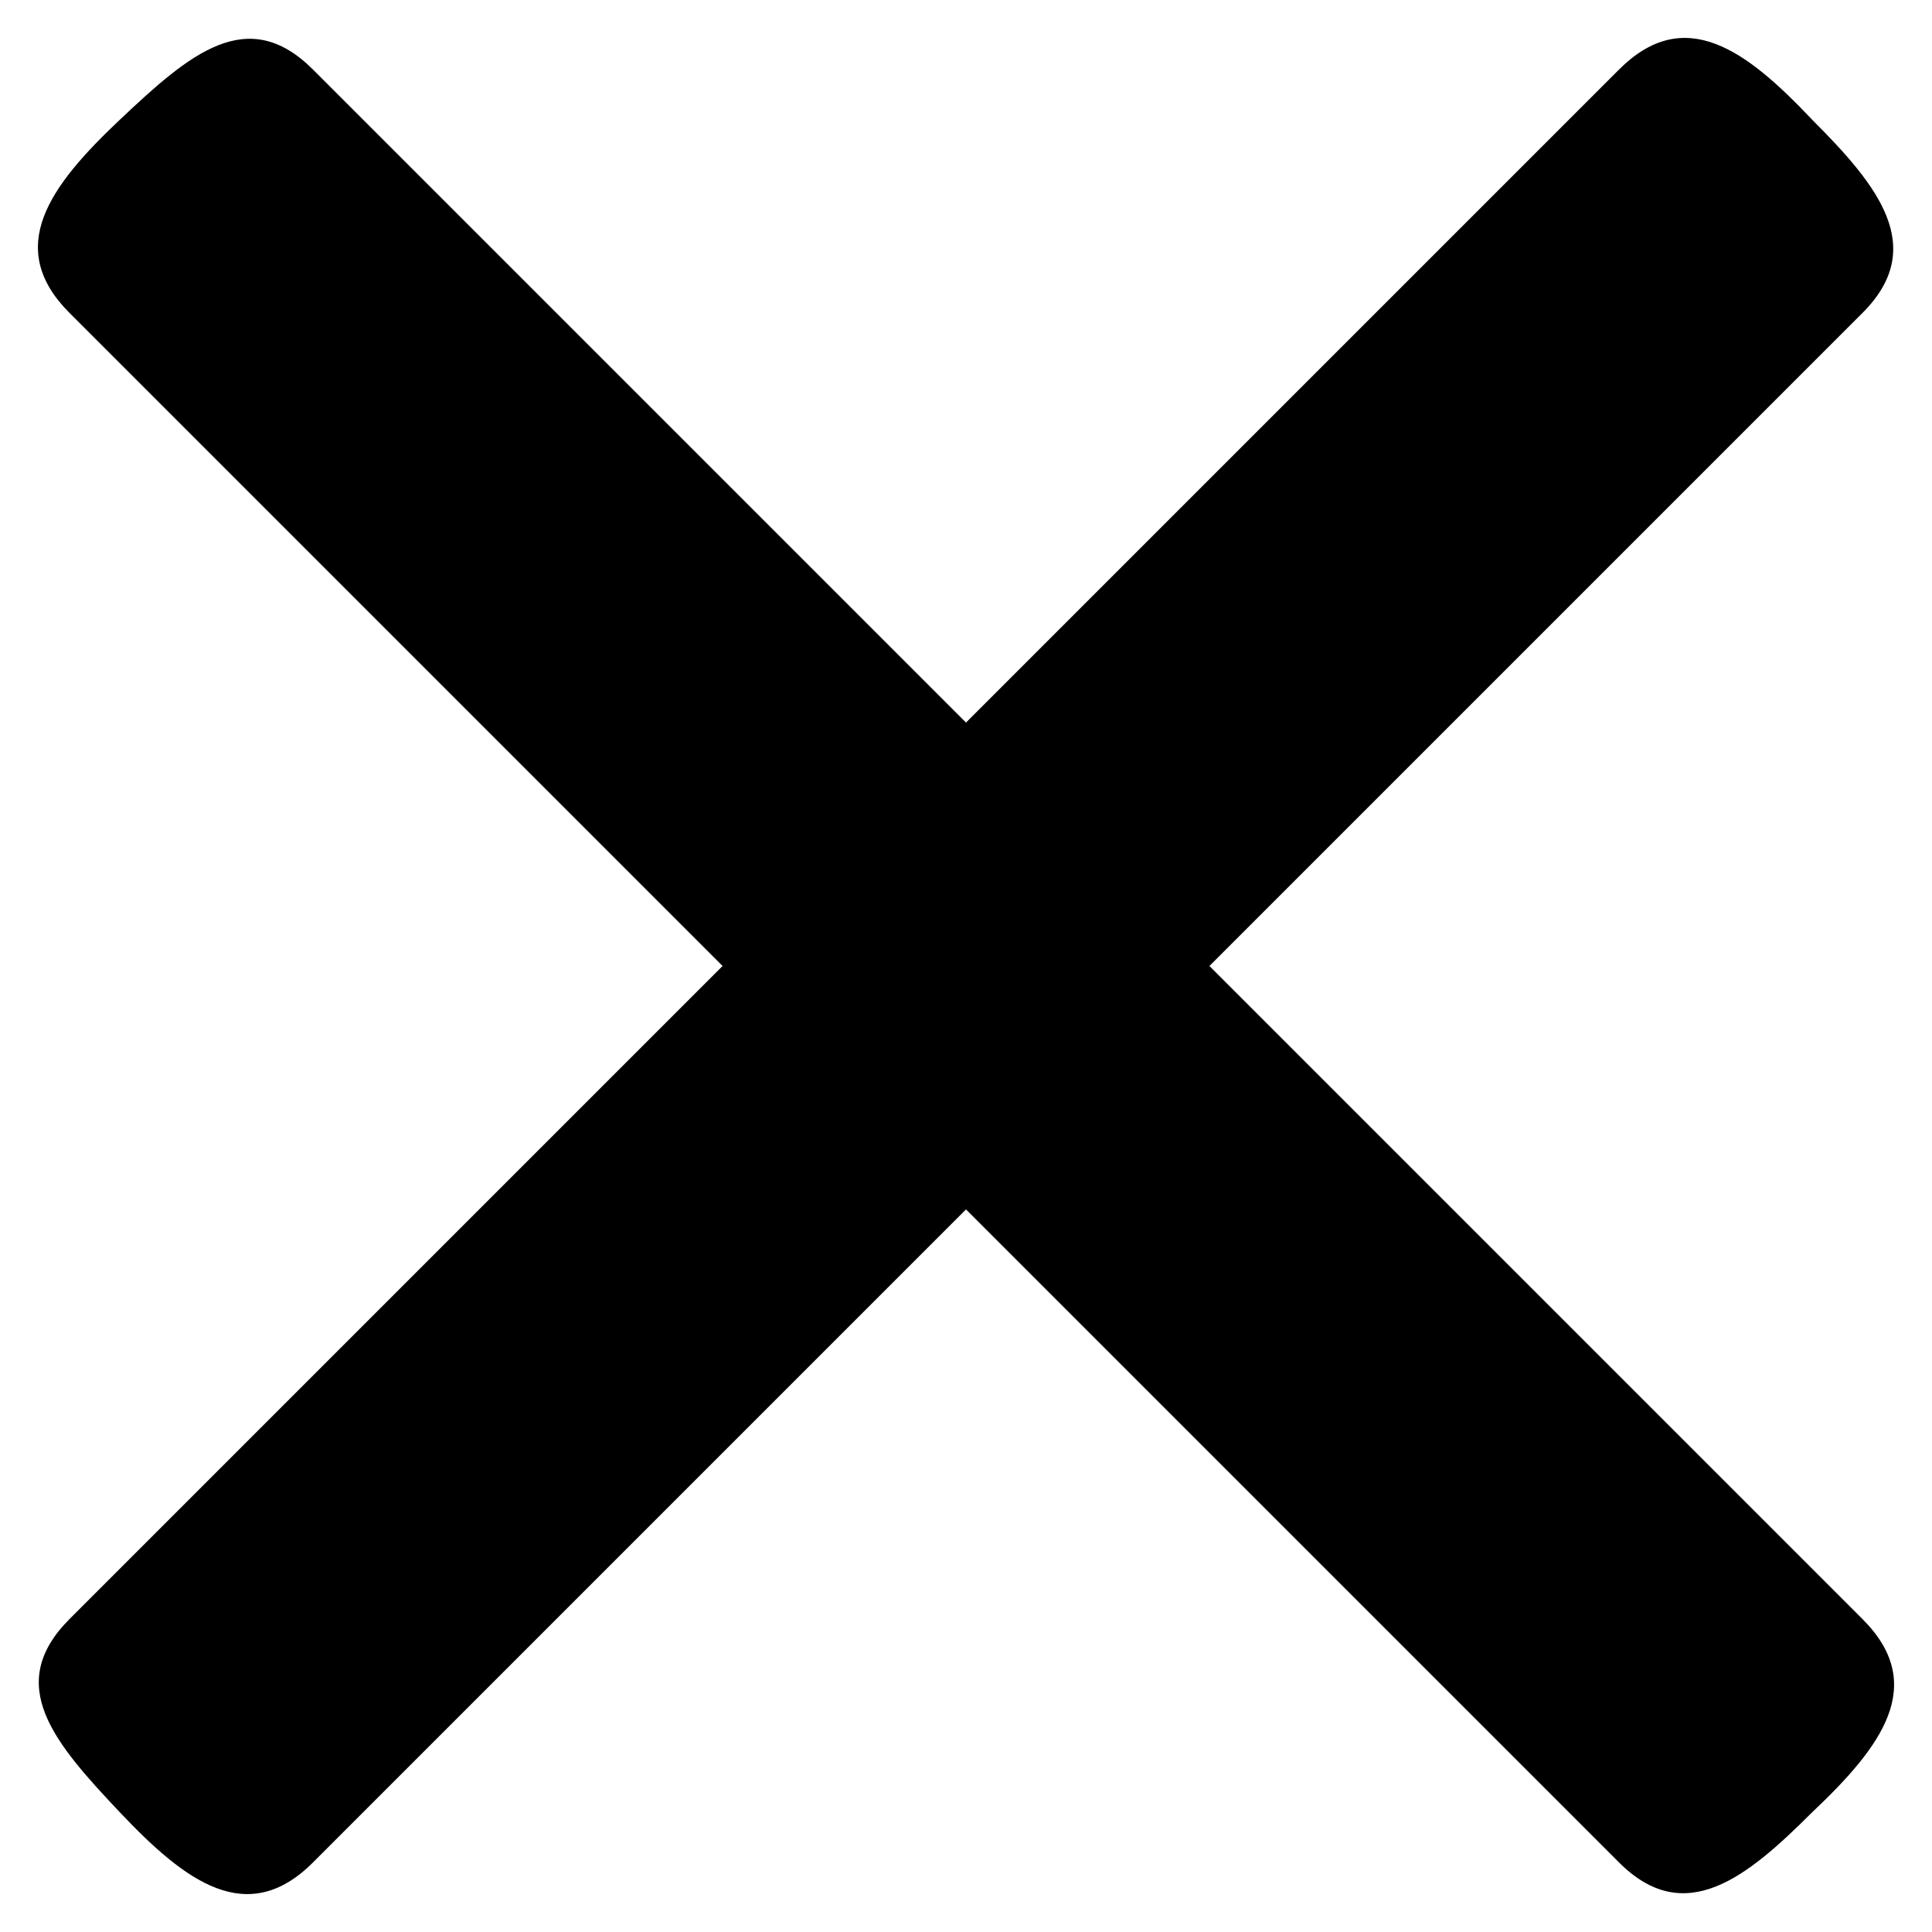 <?xml version="1.0" encoding="utf-8"?>
<svg version="1.1" id="Layer_1" xmlns="http://www.w3.org/2000/svg" xmlns:xlink="http://www.w3.org/1999/xlink" x="0px" y="0px"
	 viewBox="0 0 50 50" enable-background="new 0 0 50 50" xml:space="preserve">
<g>
	<path fill-rule="evenodd" clip-rule="evenodd" d="M25,18.7L41.9,1.8c1.7-1.7,3.3-0.5,5,1.3c1.7,1.7,3,3.3,1.3,5L31.3,25l16.9,16.9
		c1.7,1.7,0.5,3.3-1.3,5c-1.7,1.7-3.3,3-5,1.3L25,31.3L8.1,48.2c-1.7,1.7-3.3,0.5-5-1.3s-3-3.3-1.3-5L18.7,25L1.8,8.1
		c-1.7-1.7-0.5-3.3,1.3-5s3.3-3,5-1.3L25,18.7z"/>
</g>
</svg>
